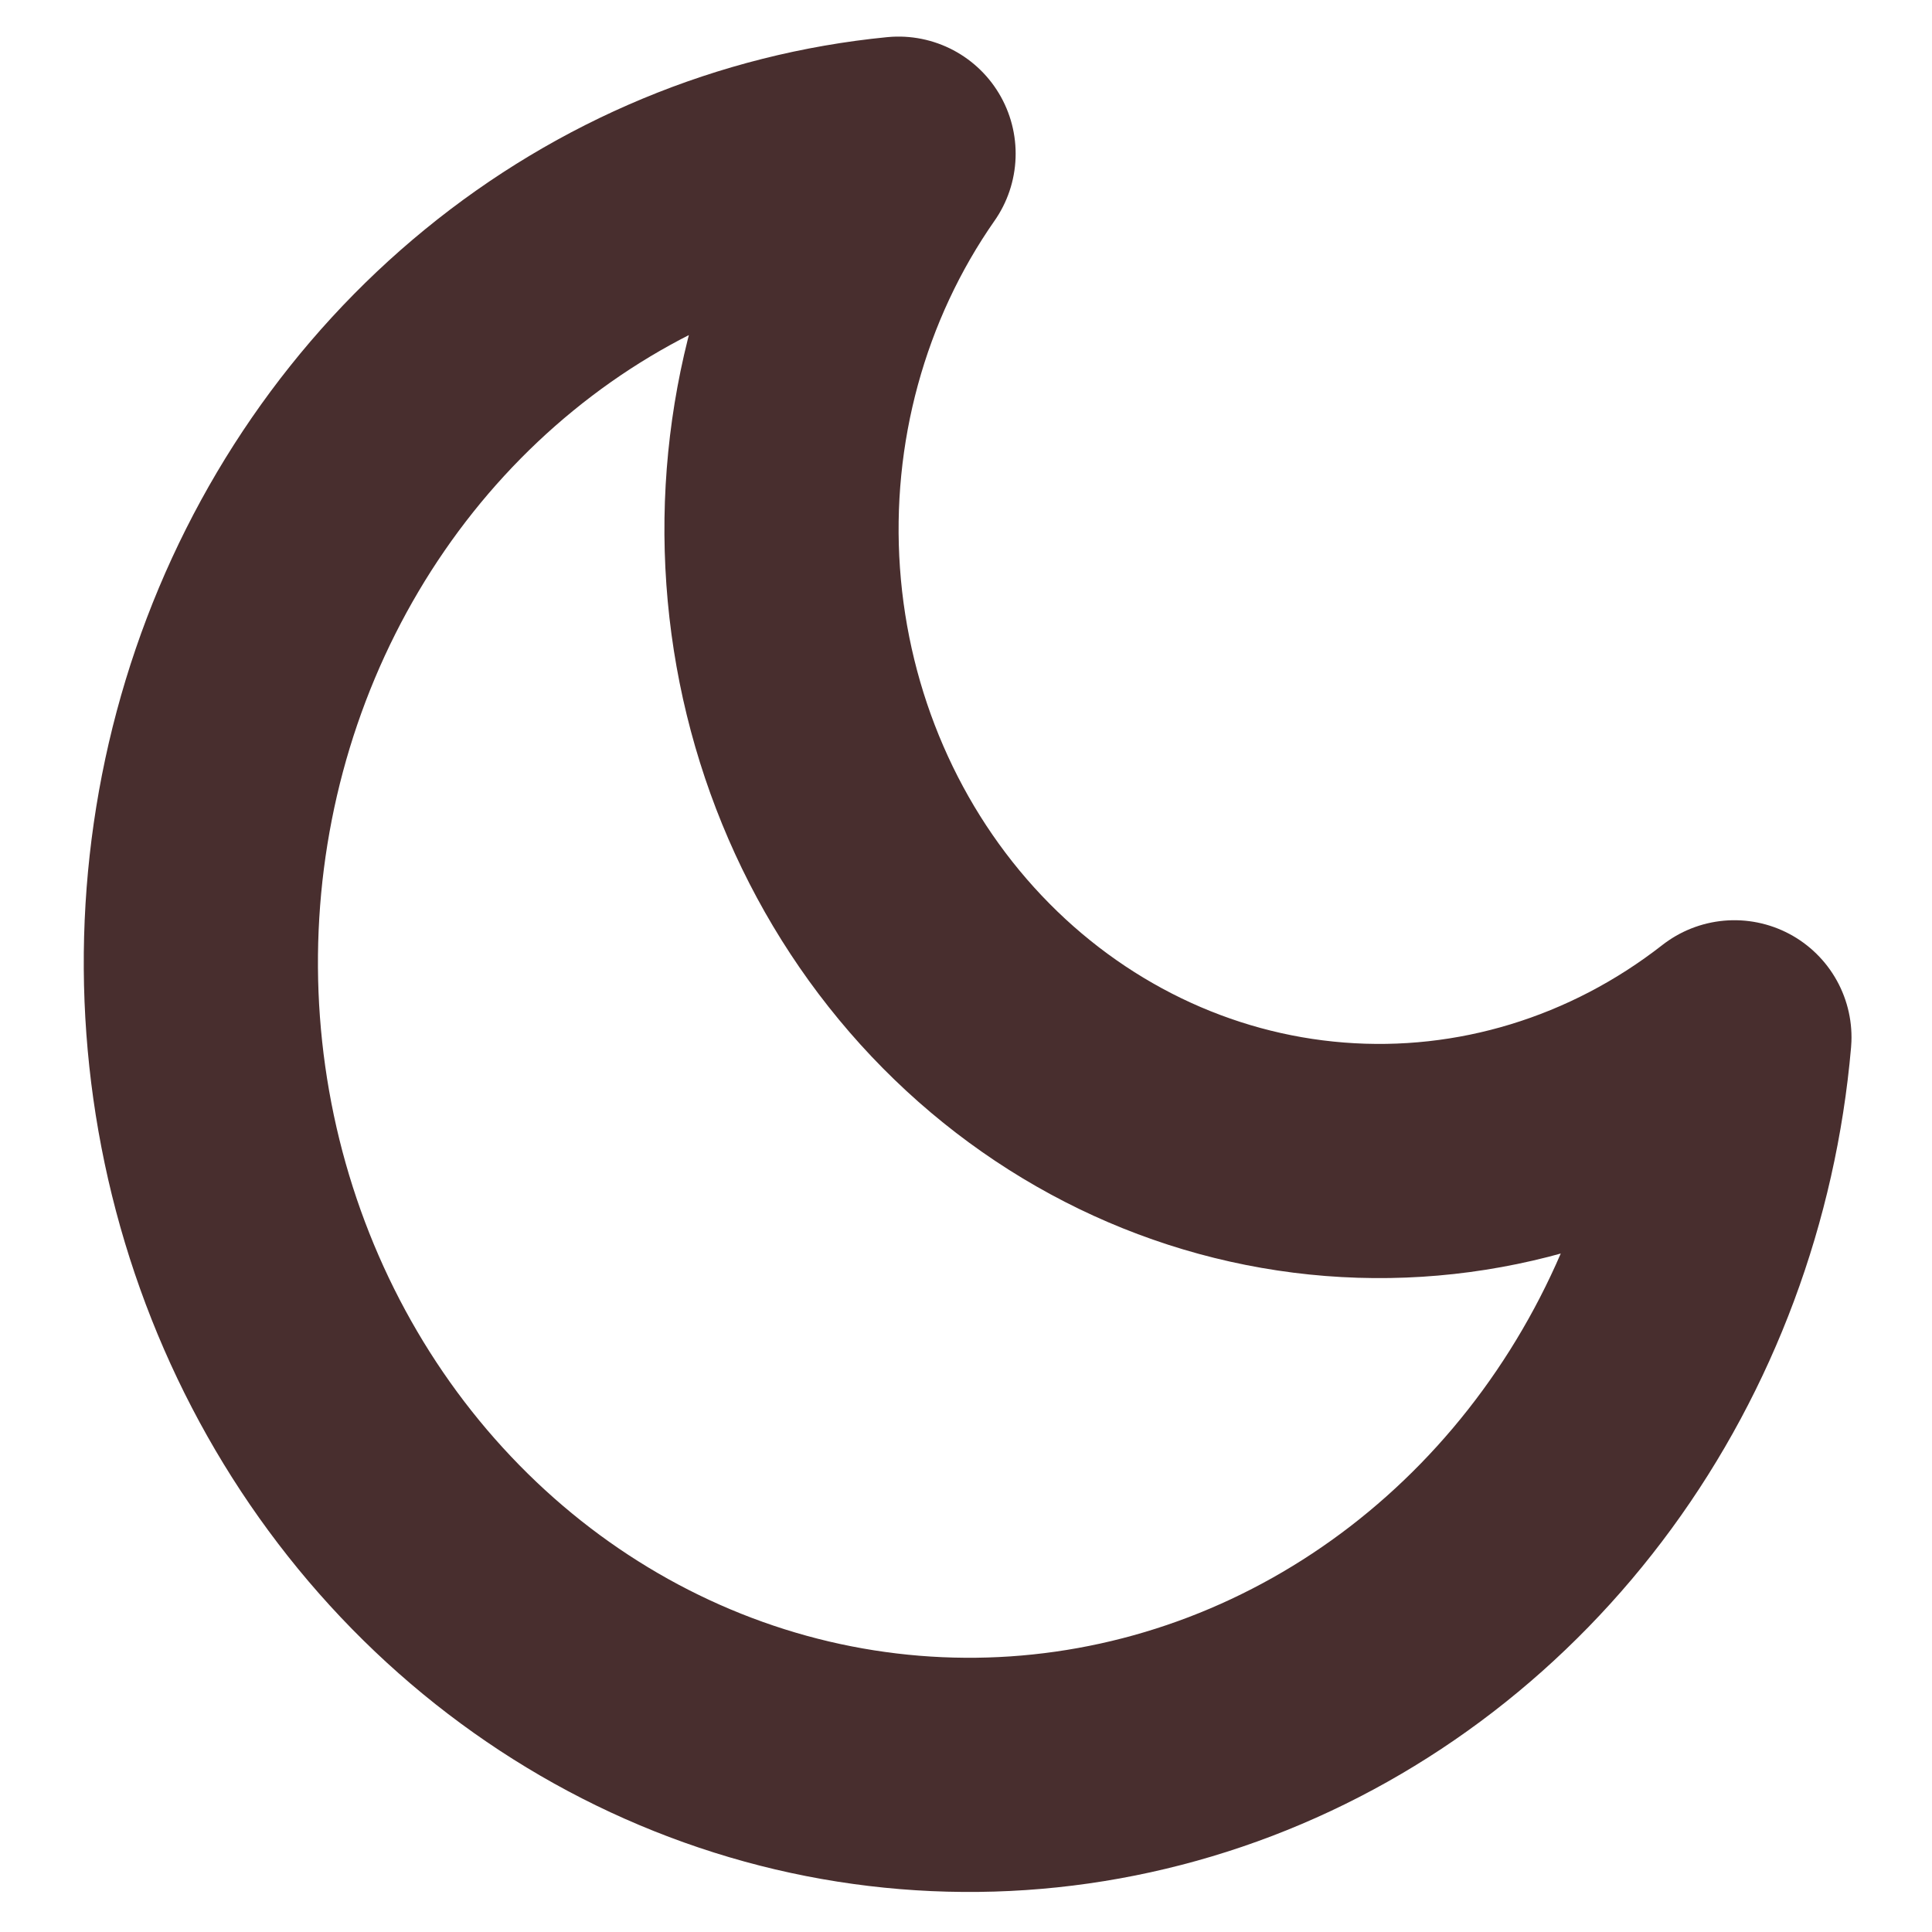 <svg width="20" height="20" viewBox="0 0 31 33" fill="none" xmlns="http://www.w3.org/2000/svg">
<path d="M28.625 17.718C28.396 20.342 27.464 22.843 25.939 24.928C24.414 27.013 22.359 28.596 20.015 29.491C17.67 30.386 15.133 30.557 12.699 29.984C10.266 29.41 8.038 28.116 6.275 26.252C4.512 24.389 3.288 22.033 2.745 19.461C2.203 16.889 2.364 14.206 3.211 11.727C4.058 9.249 5.555 7.076 7.528 5.464C9.5 3.852 11.866 2.868 14.348 2.625C12.895 4.704 12.195 7.265 12.377 9.842C12.559 12.42 13.61 14.843 15.339 16.671C17.068 18.498 19.36 19.609 21.798 19.801C24.236 19.994 26.659 19.254 28.625 17.718Z" stroke="#482E2E" stroke-width="4" stroke-linecap="round" stroke-linejoin="round"/>
</svg>
